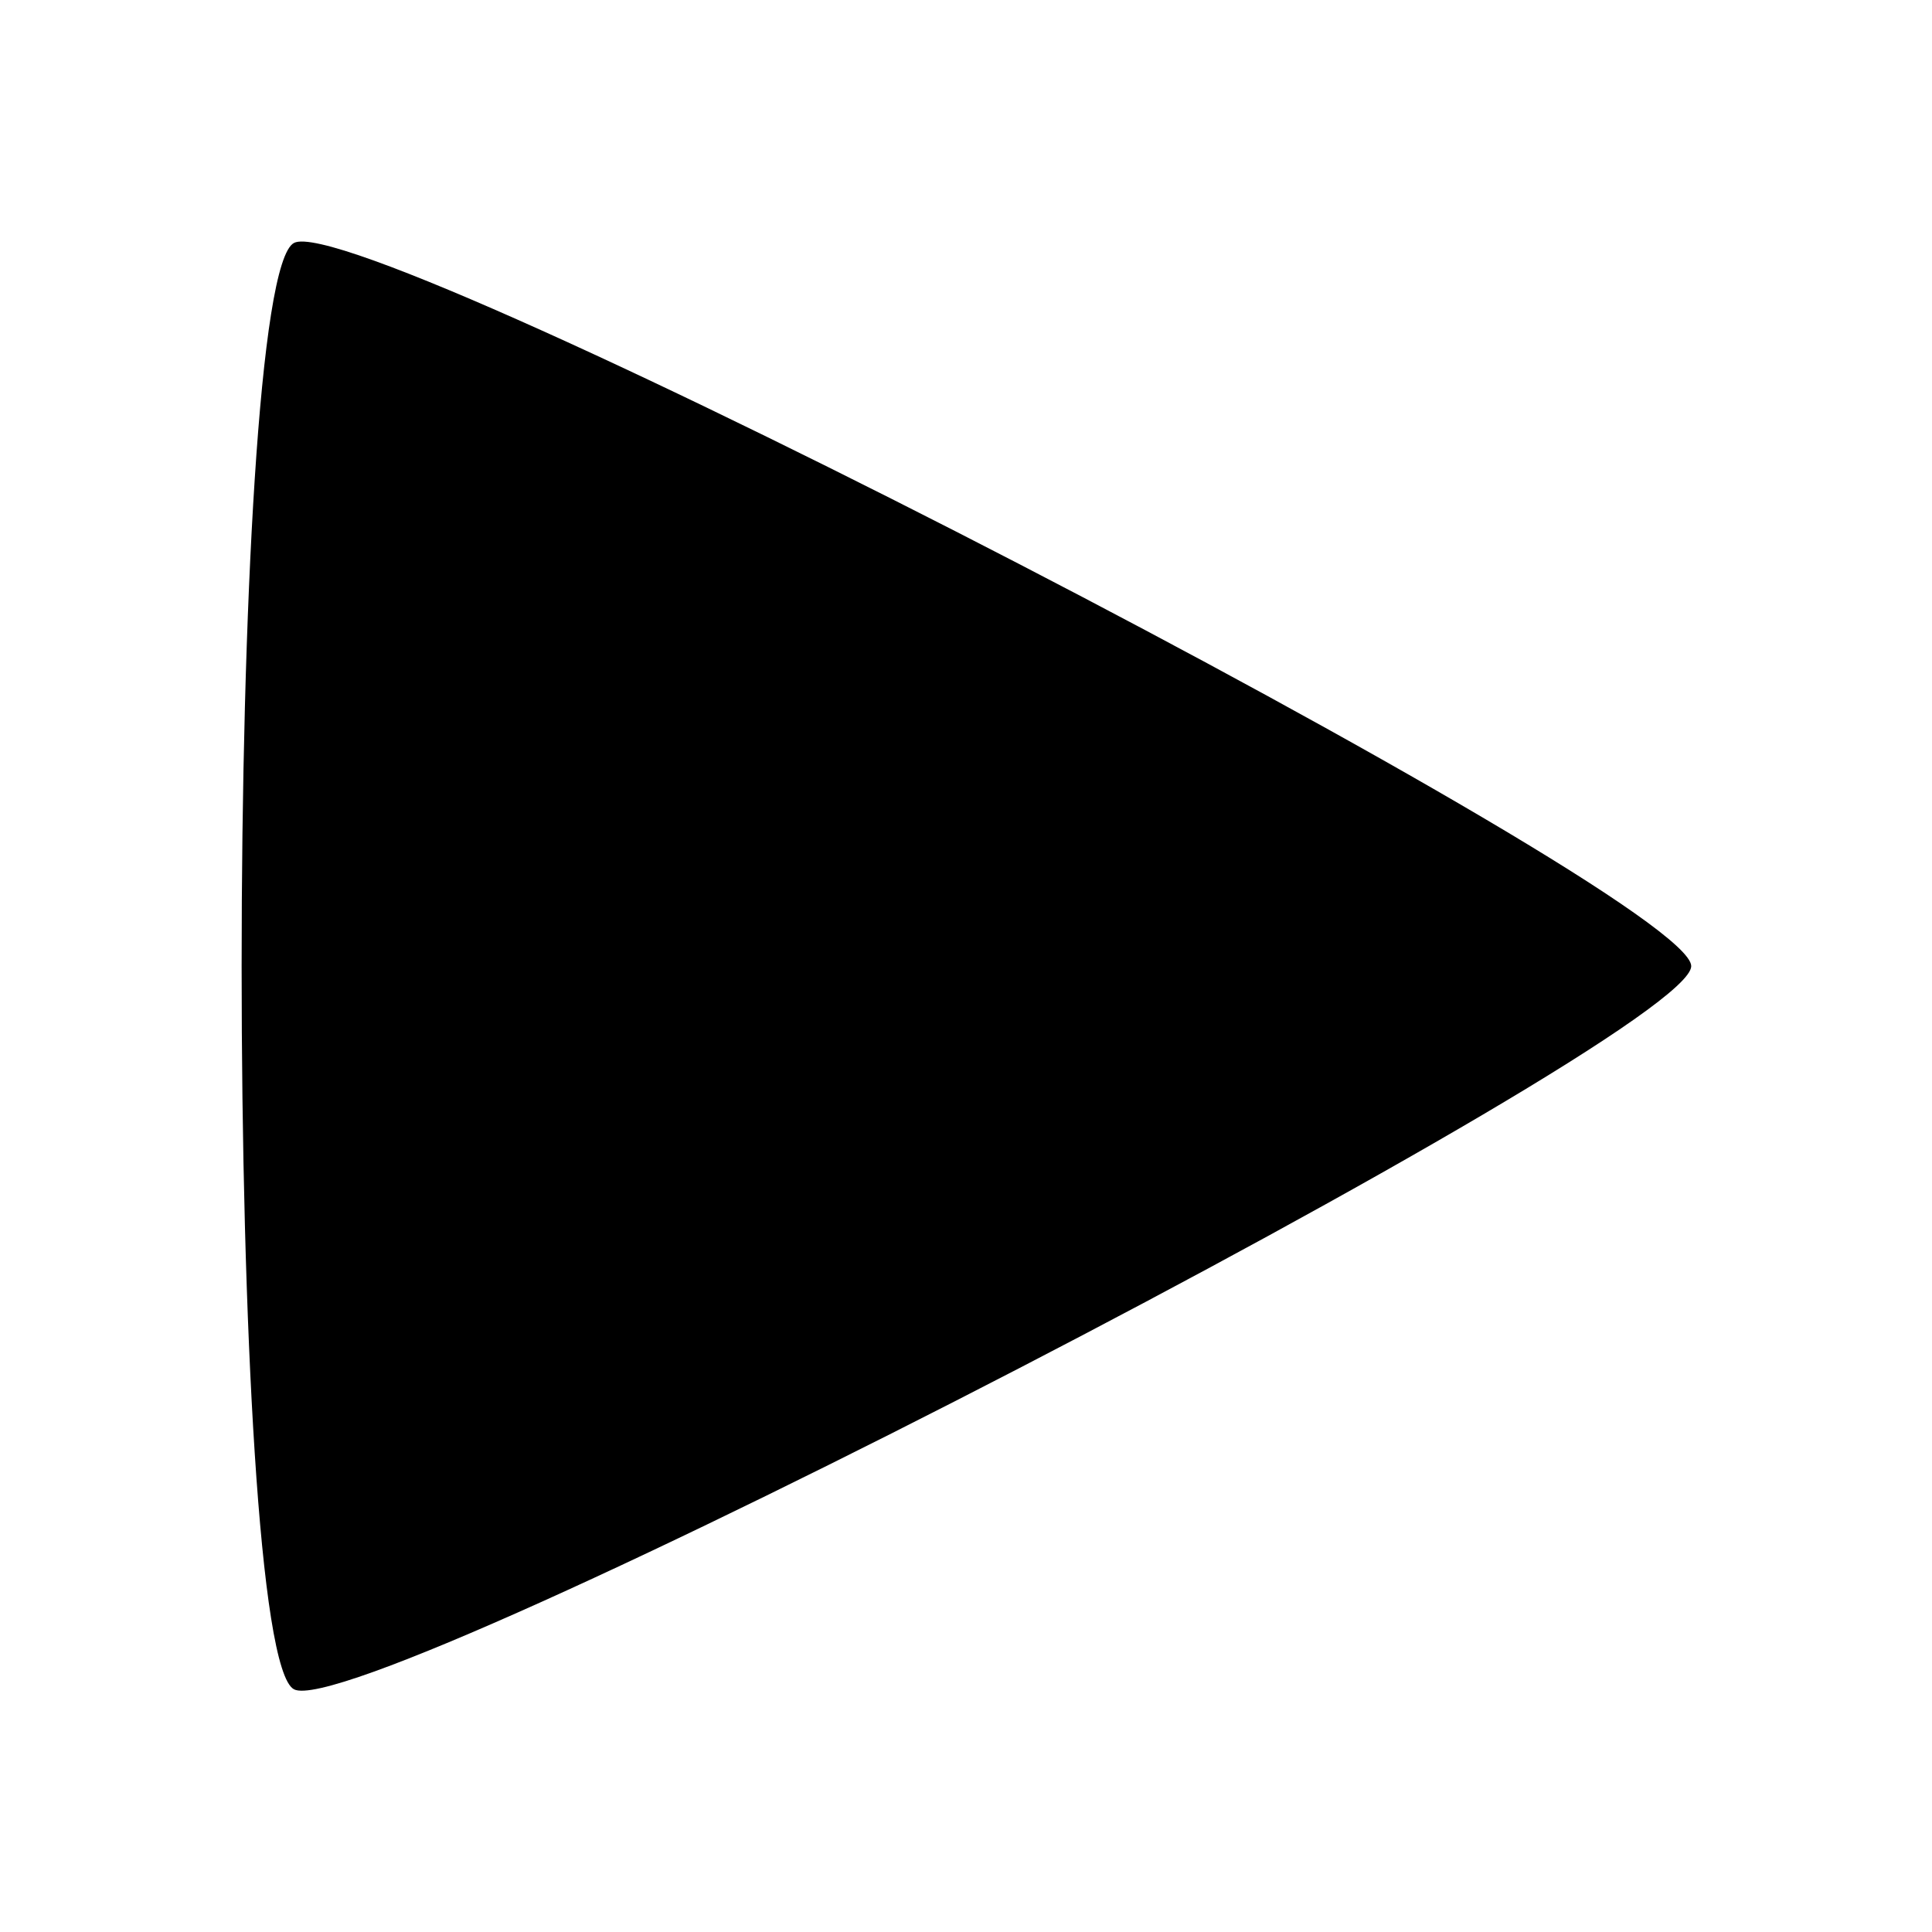 <?xml version="1.0" encoding="UTF-8" standalone="no"?>
<svg
   xmlns:dc="http://purl.org/dc/elements/1.1/"
   xmlns:cc="http://creativecommons.org/ns#"
   xmlns:rdf="http://www.w3.org/1999/02/22-rdf-syntax-ns#"
   xmlns:svg="http://www.w3.org/2000/svg"
   xmlns="http://www.w3.org/2000/svg"
   version="1.1"
   id="svg3870"
   height="16px"
   width="16px">
  <defs
     id="defs3872" />
  <g
     style="opacity:1"
     id="layer2">
    <path
       transform="matrix(1.102,0,0,0.988,-1.422,0.097)"
       d="M 14,8 C 14,8.606 4.025,14.365 3.5,14.062 2.975,13.759 2.975,2.241 3.5,1.938 4.025,1.635 14,7.394 14,8 Z"
       id="path815"
       style="opacity:1;vector-effect:none;fill:#000000;fill-opacity:1;stroke:none;stroke-width:4.793;stroke-linecap:round;stroke-linejoin:round;stroke-miterlimit:4;stroke-dasharray:none;stroke-dashoffset:0;stroke-opacity:1" />
  </g>
</svg>
